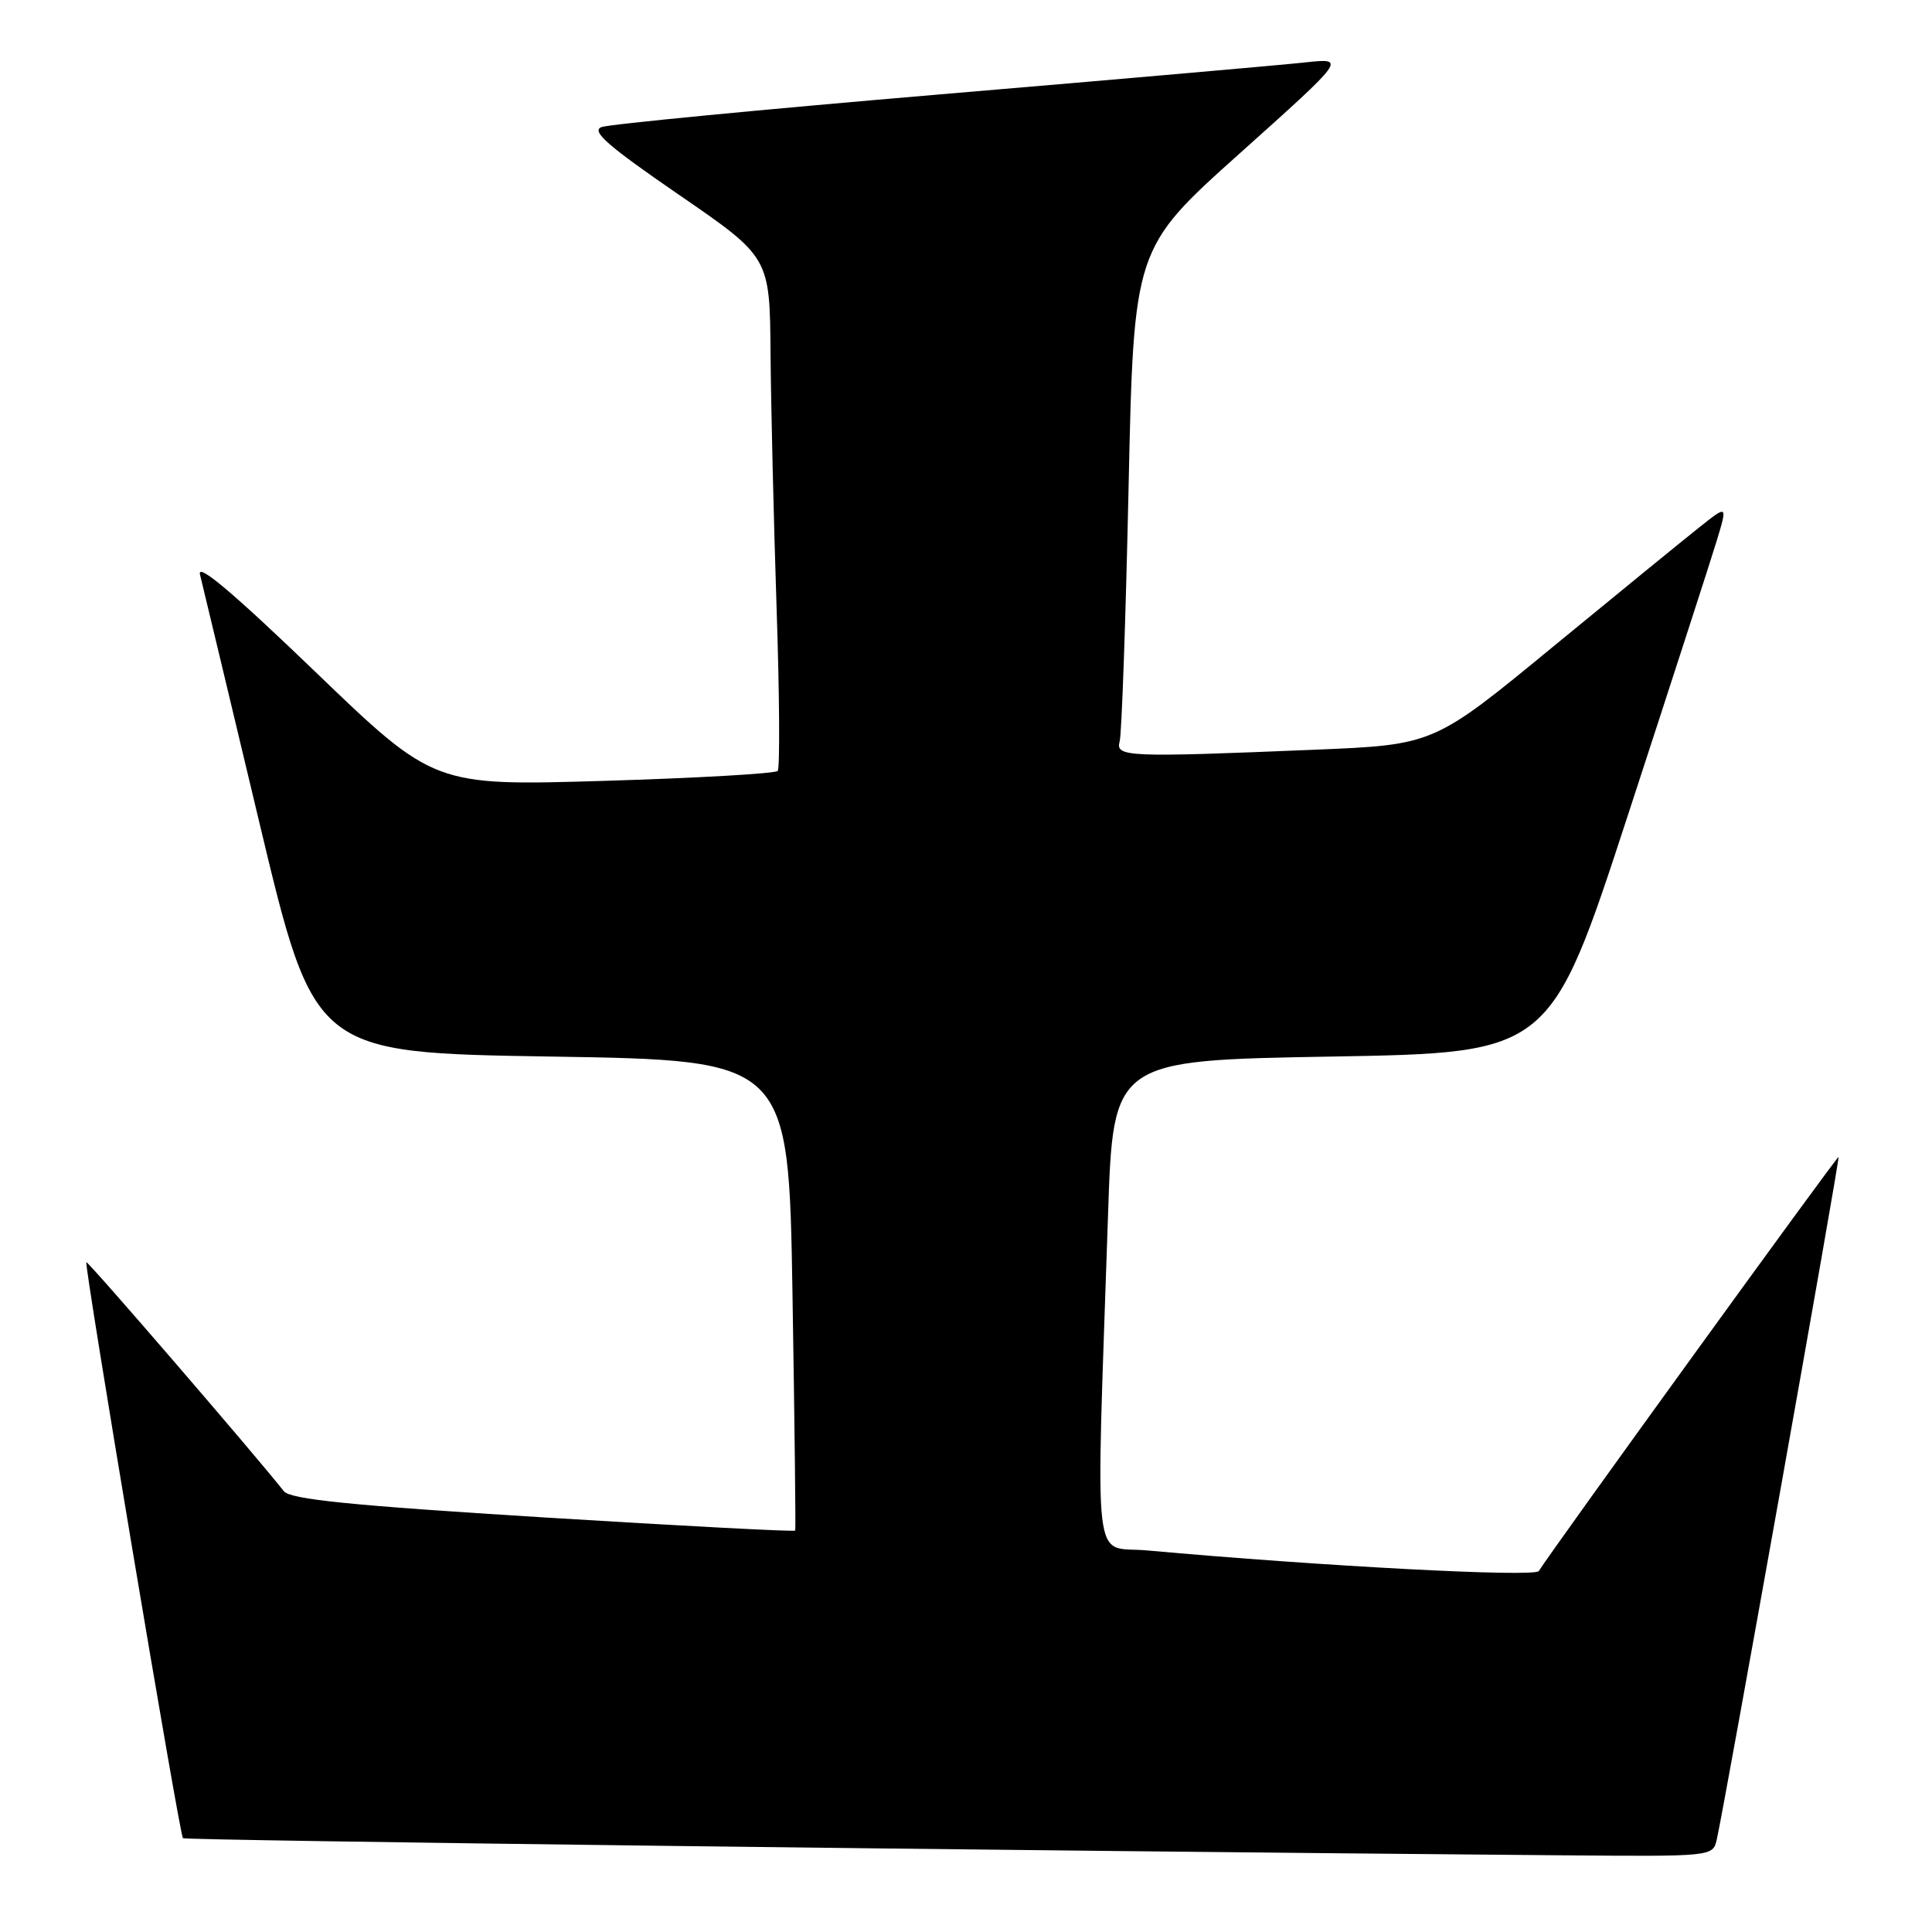 <?xml version="1.0" encoding="UTF-8" standalone="no"?>
<!DOCTYPE svg PUBLIC "-//W3C//DTD SVG 1.1//EN" "http://www.w3.org/Graphics/SVG/1.1/DTD/svg11.dtd" >
<svg xmlns="http://www.w3.org/2000/svg" xmlns:xlink="http://www.w3.org/1999/xlink" version="1.1" viewBox="0 0 256 256">
 <g >
 <path fill="currentColor"
d=" M 227.48 243.75 C 228.47 239.44 243.81 153.50 243.62 153.30 C 243.46 153.13 205.62 205.40 203.90 208.17 C 203.37 209.02 175.21 207.54 152.00 205.44 C 144.65 204.77 145.20 209.47 146.82 161.00 C 147.50 140.50 147.50 140.50 176.46 140.00 C 205.42 139.50 205.42 139.50 215.71 108.00 C 221.37 90.67 226.66 74.34 227.46 71.70 C 228.92 66.89 228.92 66.89 225.21 69.84 C 223.17 71.45 214.41 78.61 205.74 85.73 C 189.99 98.69 189.99 98.69 174.24 99.34 C 149.36 100.37 147.78 100.31 148.36 98.25 C 148.63 97.29 149.16 82.19 149.54 64.70 C 150.23 32.90 150.23 32.90 164.31 20.29 C 178.39 7.68 178.39 7.68 172.95 8.27 C 169.95 8.60 148.15 10.51 124.50 12.51 C 100.85 14.52 80.69 16.46 79.70 16.84 C 78.29 17.37 80.55 19.34 89.95 25.80 C 102.00 34.08 102.00 34.08 102.10 46.79 C 102.16 53.78 102.52 68.95 102.90 80.50 C 103.29 92.05 103.35 101.79 103.05 102.15 C 102.75 102.50 92.38 103.10 80.00 103.47 C 57.50 104.14 57.50 104.14 41.70 88.94 C 30.91 78.56 26.09 74.49 26.50 76.13 C 26.83 77.45 30.37 92.24 34.37 109.01 C 41.65 139.50 41.65 139.50 73.07 140.00 C 104.50 140.50 104.50 140.50 105.01 171.50 C 105.29 188.55 105.45 202.64 105.37 202.81 C 105.29 202.98 90.26 202.19 71.97 201.06 C 46.46 199.48 38.46 198.67 37.61 197.59 C 33.74 192.69 11.63 167.04 11.44 167.25 C 11.13 167.60 23.79 243.13 24.24 243.57 C 24.54 243.87 134.86 245.24 207.23 245.84 C 226.93 246.00 226.96 246.00 227.48 243.75 Z "/>
</g>
</svg>